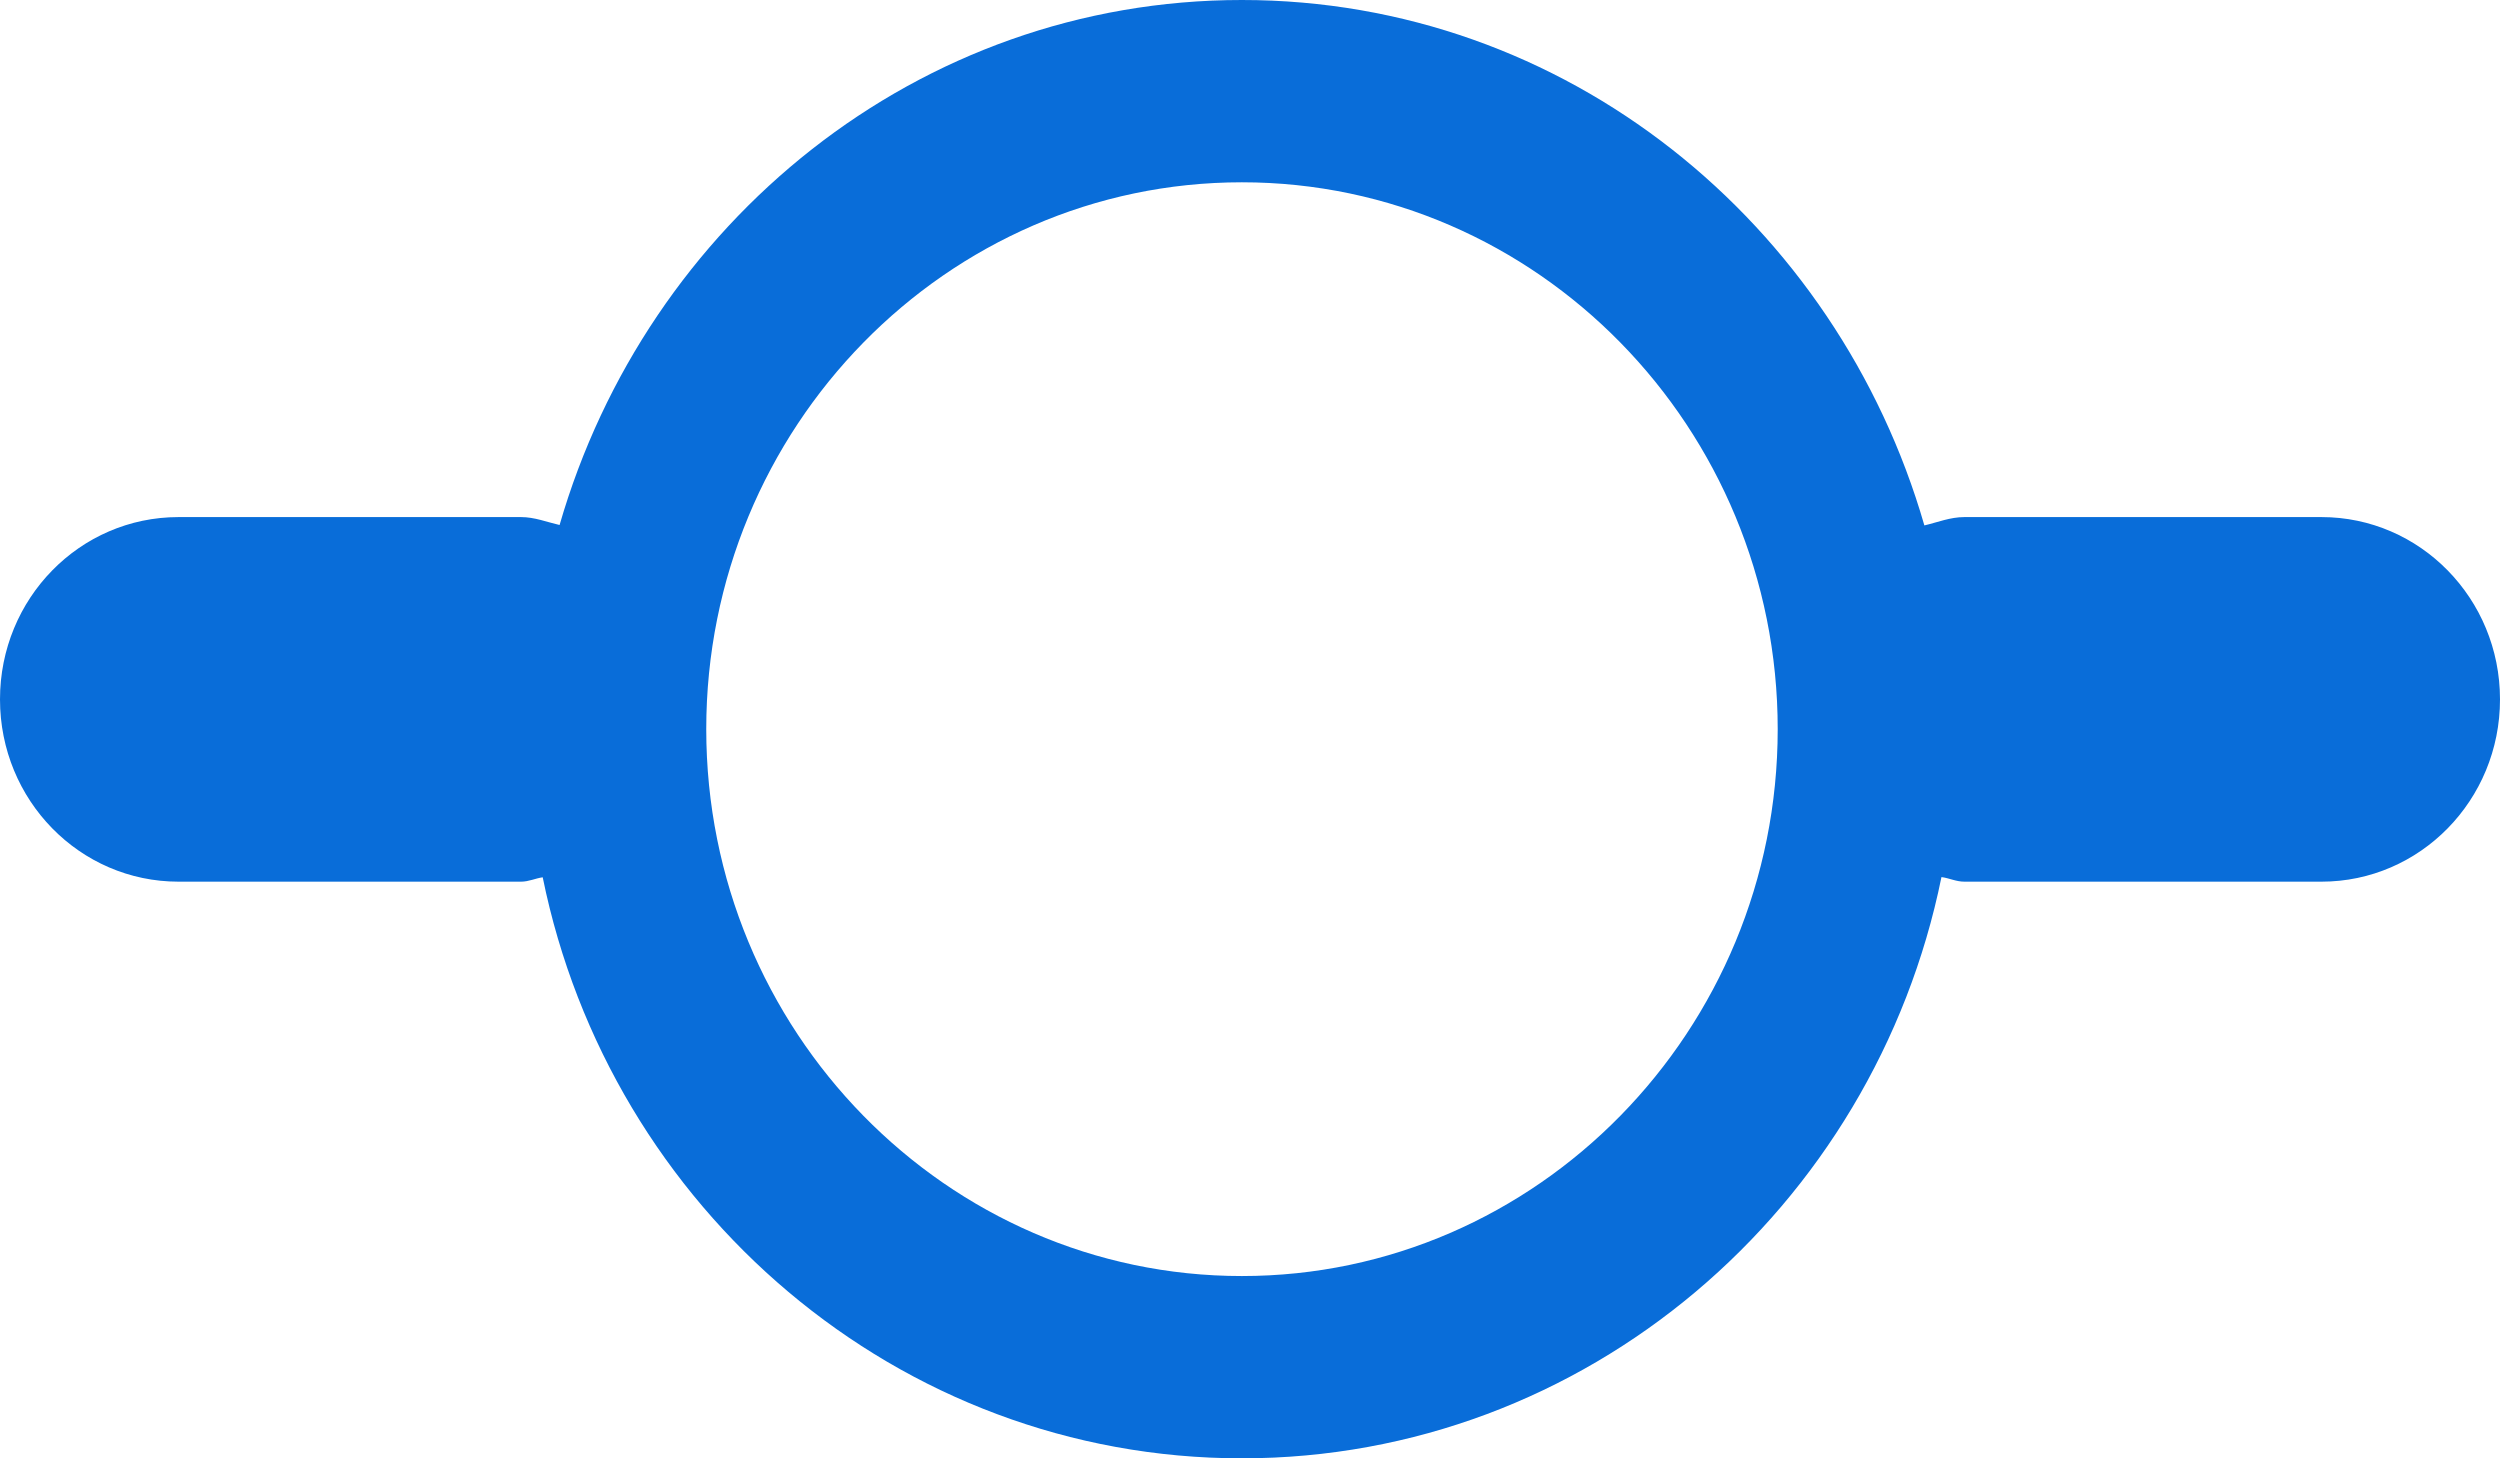 ﻿<?xml version="1.0" encoding="utf-8"?>
<svg version="1.1" xmlns:xlink="http://www.w3.org/1999/xlink" width="12px" height="7px" xmlns="http://www.w3.org/2000/svg">
  <g transform="matrix(1 0 0 1 -33 -1158 )">
    <path d="M 12 3.357  C 12 2.873  11.616 2.482  11.143 2.482  L 9.429 2.482  C 9.361 2.482  9.301 2.507  9.237 2.522  C 8.818 1.071  7.517 0  5.961 0  C 4.406 0  3.105 1.07  2.686 2.52  C 2.625 2.506  2.566 2.482  2.501 2.482  L 0.857 2.482  C 0.383 2.482  0 2.873  0 3.357  C 0 3.841  0.383 4.232  0.857 4.232  L 2.501 4.232  C 2.538 4.232  2.57 4.216  2.605 4.211  C 2.928 5.8  4.309 7  5.961 7  C 7.613 7  8.996 5.8  9.319 4.21  C 9.357 4.215  9.389 4.232  9.429 4.232  L 11.143 4.232  C 11.616 4.232  12 3.841  12 3.357  Z M 8.533 3.5  C 8.533 4.947  7.378 6.125  5.961 6.125  C 4.543 6.125  3.39 4.947  3.39 3.5  C 3.39 2.053  4.543 0.875  5.961 0.875  C 7.378 0.875  8.533 2.053  8.533 3.5  Z " fill-rule="nonzero" fill="#096dd9" stroke="none" transform="matrix(1 0 0 1 33 1158 )" />
  </g>
</svg>